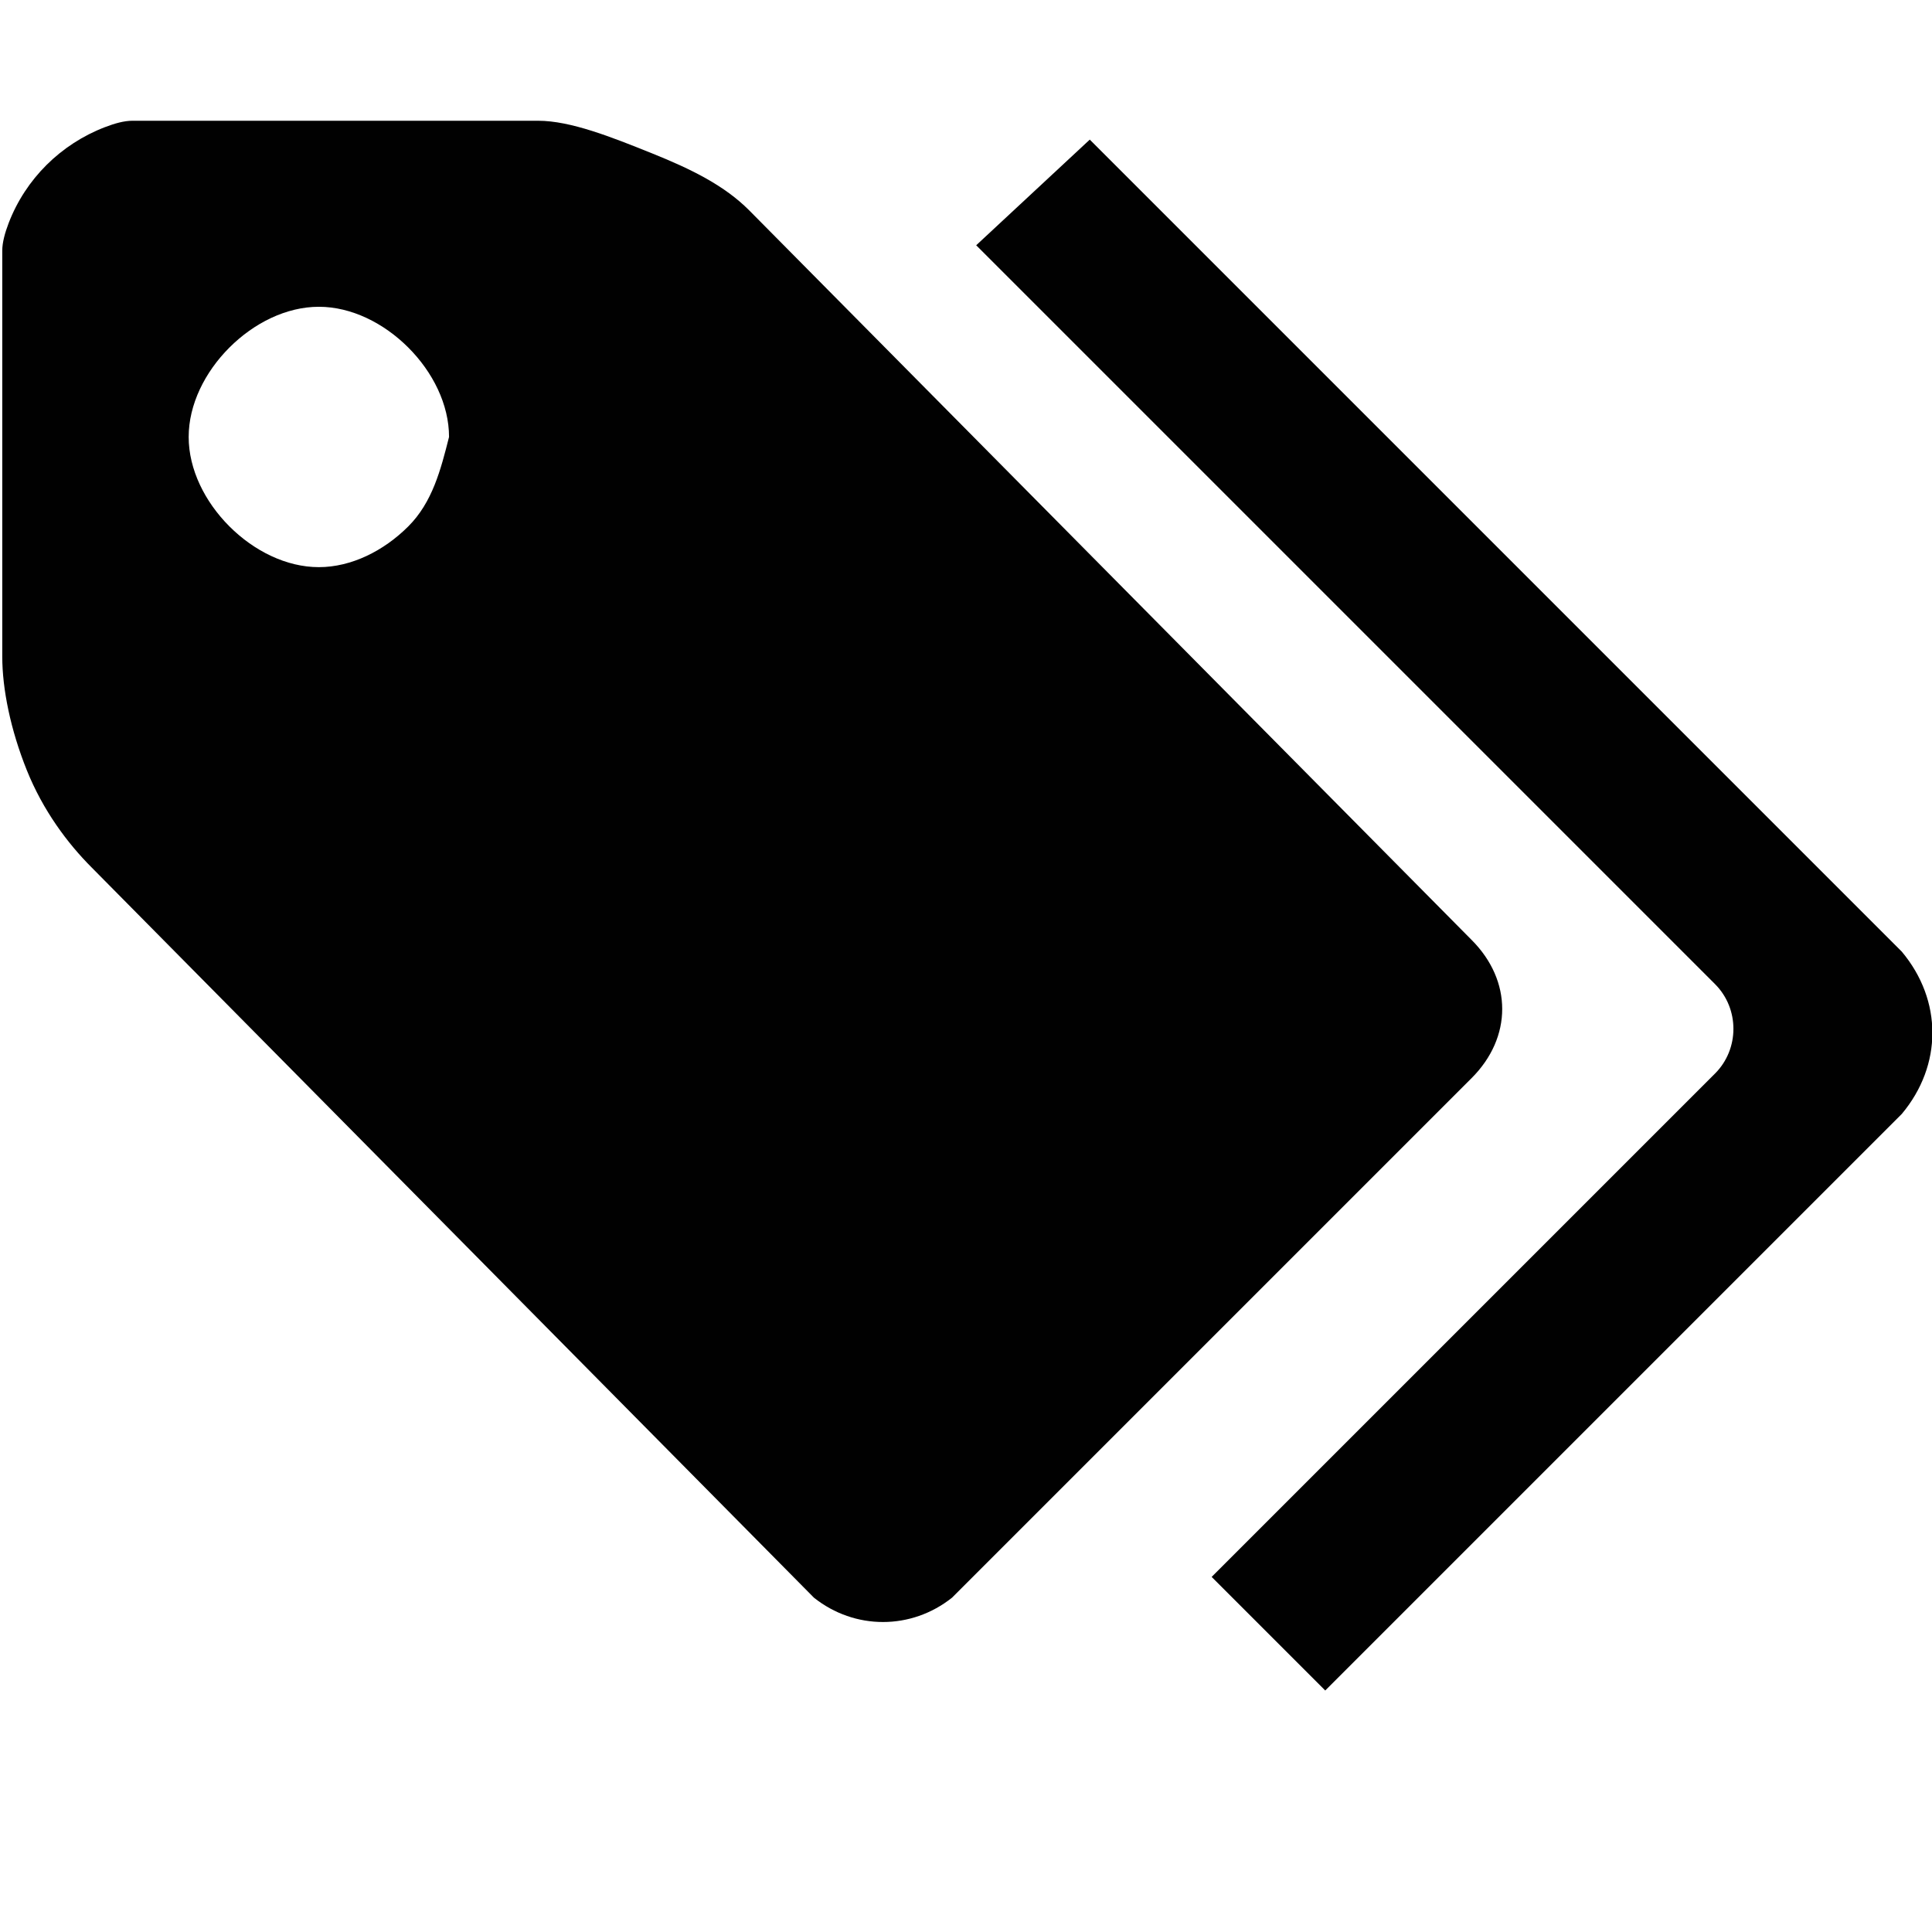 <?xml version="1.0" encoding="utf-8"?>
<!-- Generator: Adobe Illustrator 19.2.0, SVG Export Plug-In . SVG Version: 6.00 Build 0)  -->
<svg version="1.1" id="Layer_1" xmlns="http://www.w3.org/2000/svg" xmlns:xlink="http://www.w3.org/1999/xlink" x="0px" y="0px"
	 viewBox="0 0 512 512" enable-background="new 0 0 512 512" xml:space="preserve">
<path fill="#010101" d="M321.1,417.9l122.6-122.6c2.2-2.2,6.5-6.5,10.8-10.8c6.5-6.5,6.5-17.2,0-23.7c-4.3-4.3-8.6-8.6-10.8-10.8
	l-185-185l30.1-28c0,0,21.5,21.5,28,28l185,185l2.2,2.2c10.8,12.9,10.8,30.1,0,43l-2.2,2.2L351.2,448L321.1,417.9z"/>
<path fill="#010101" d="M215.7,423.4c10.8,8.6,25.8,8.6,36.6,0l137.7-137.7c10.8-10.8,10.8-25.8,0-36.6L198.5,55.7
	c-6.5-6.5-15.1-10.8-25.8-15.1C162,36.3,151.2,32,142.6,32H35.1c-2.2,0-4.7,0.7-7.3,1.7C16.1,38.2,6.8,47.4,2.3,59.1
	c-1,2.6-1.7,5.2-1.7,7.3V174c0,8.6,2.2,19.4,6.5,30.1s10.8,19.4,17.2,25.8L215.7,423.4z M108.2,139.5c-6.5,6.5-15.1,10.8-23.7,10.8
	s-17.2-4.3-23.7-10.8s-10.8-15.1-10.8-23.7c0-8.6,4.3-17.2,10.8-23.7c6.5-6.5,15.1-10.8,23.7-10.8s17.2,4.3,23.7,10.8
	c6.5,6.5,10.8,15.1,10.8,23.7C116.8,124.5,114.6,133.1,108.2,139.5z"/>
</svg>
